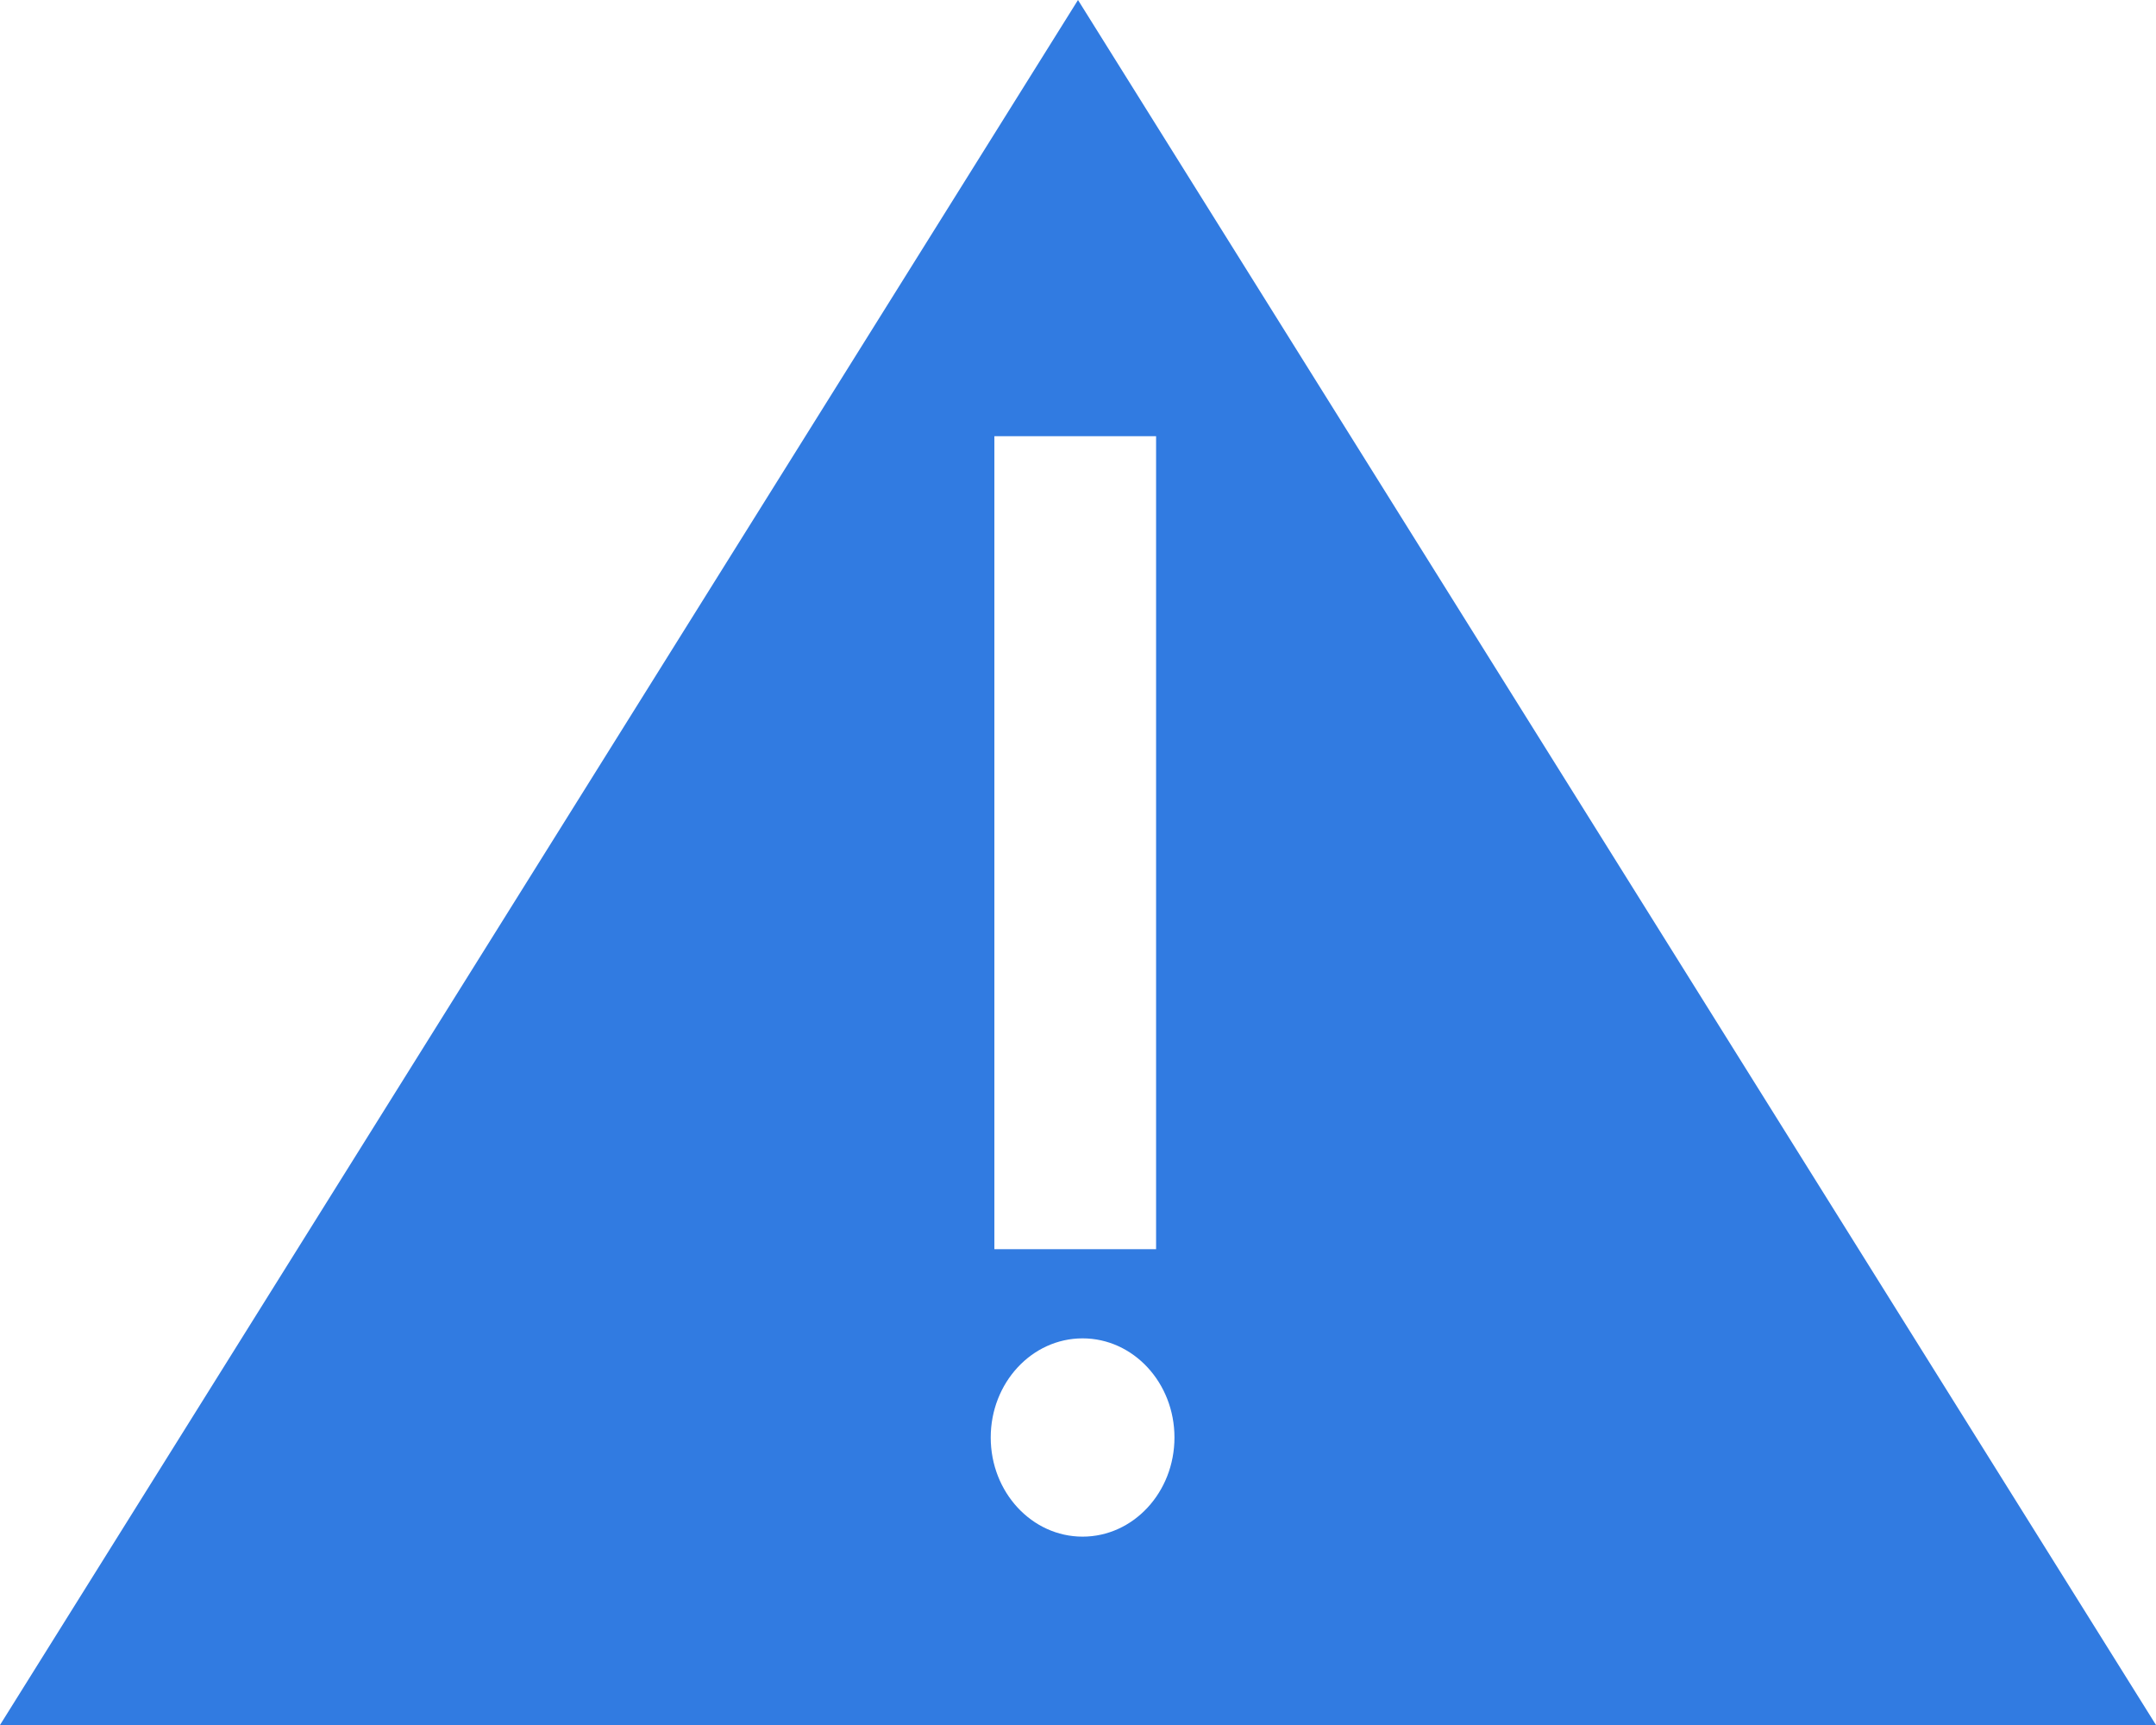 <svg width="200" height="160" viewBox="0 0 200 160" fill="none" xmlns="http://www.w3.org/2000/svg">
<path fill-rule="evenodd" clip-rule="evenodd" d="M200 160L100 0L0 160H200ZM107.244 40.46V115.868H92.243V40.46H107.244ZM108.948 133.333C108.948 138.412 105.133 142.529 100.426 142.529C95.72 142.529 91.904 138.412 91.904 133.333C91.904 128.255 95.72 124.138 100.426 124.138C105.133 124.138 108.948 128.255 108.948 133.333Z" fill="#317BE1"/>
</svg>
